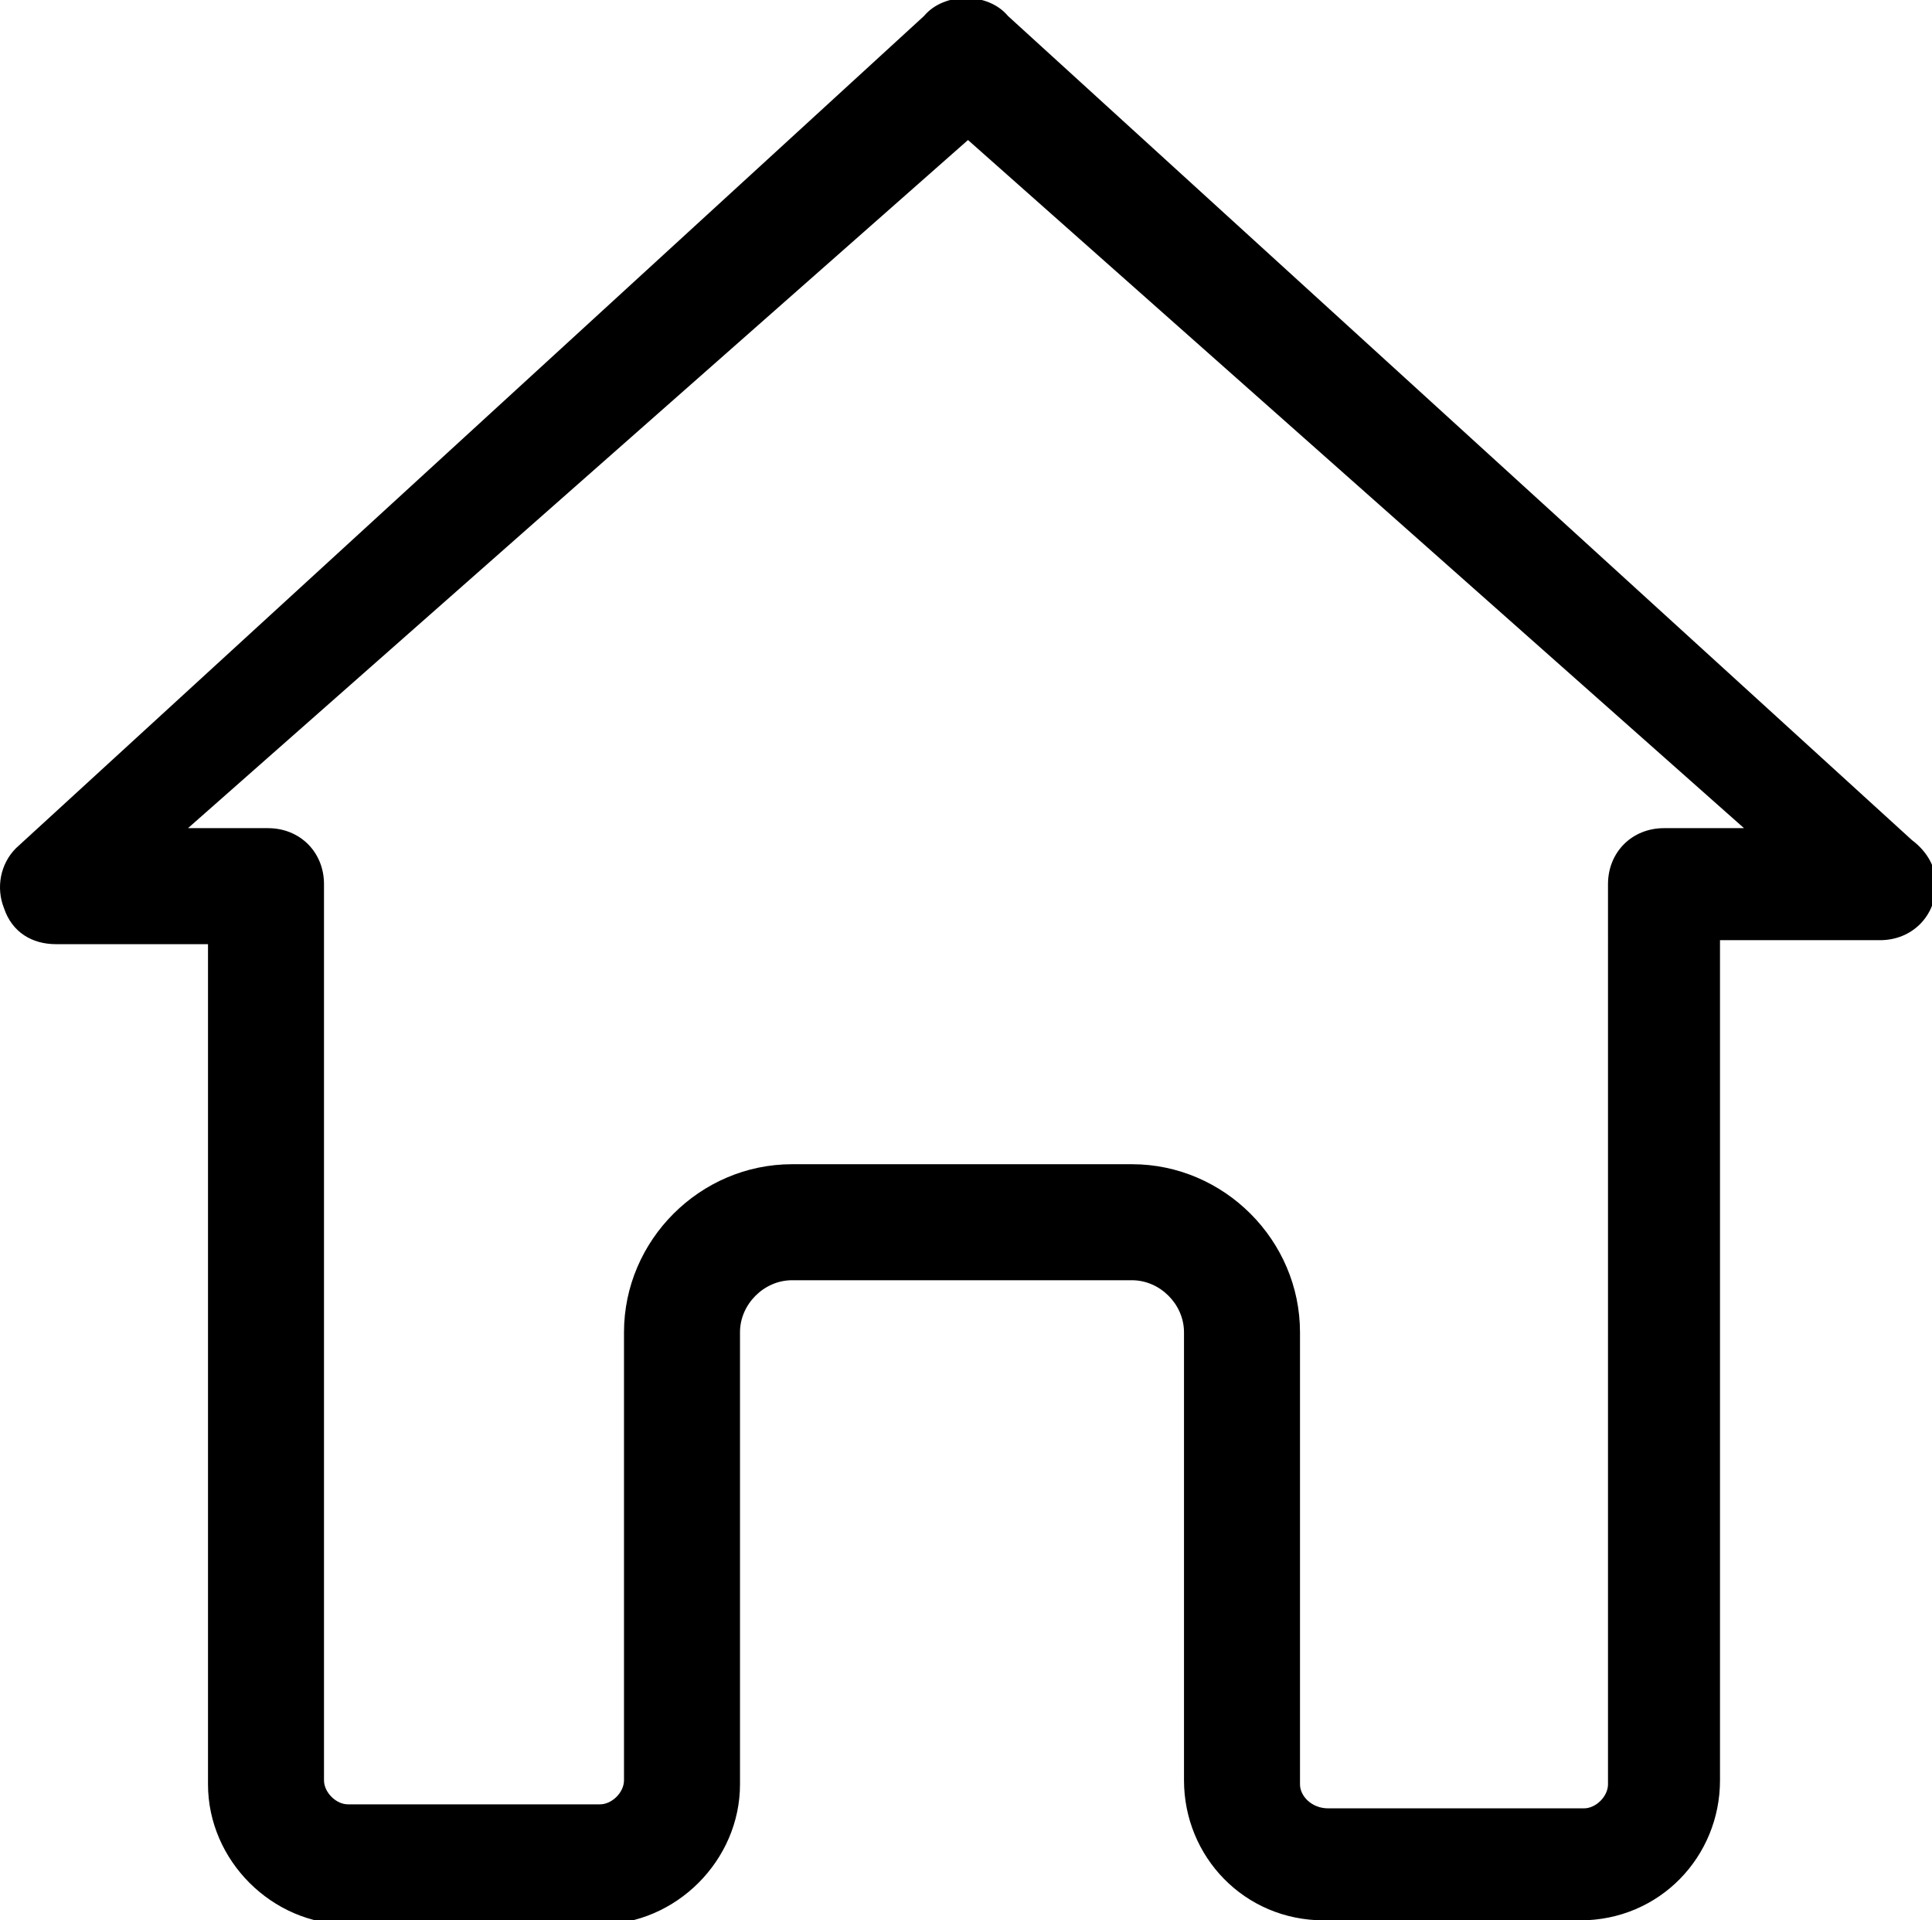 <?xml version="1.0" encoding="utf-8"?>
<!-- Generator: Adobe Illustrator 21.0.0, SVG Export Plug-In . SVG Version: 6.00 Build 0)  -->
<svg version="1.1" id="图层_1" xmlns="http://www.w3.org/2000/svg" xmlns:xlink="http://www.w3.org/1999/xlink" x="0px" y="0px"
	 viewBox="0 0 48.3 48" style="enable-background:new 0 0 48.3 48;" xml:space="preserve">
<path d="M39.5,48h-6.4c-2,0-3.5-1.6-3.5-3.5V33.3c0-0.7-0.6-1.3-1.3-1.3h-8.5c-0.7,0-1.3,0.6-1.3,1.3v11.3c0,1.9-1.6,3.5-3.5,3.5
	H8.7c-1.9,0-3.5-1.6-3.5-3.5l0-21H1.4c-0.6,0-1.1-0.3-1.3-0.9c-0.2-0.5-0.1-1.1,0.3-1.5L23.1,0.4c0.5-0.6,1.6-0.6,2.1,0L47.8,21
	c0.4,0.3,0.6,0.7,0.6,1.1c0,0.8-0.6,1.4-1.4,1.4c0,0,0,0,0,0H43v21C43,46.4,41.5,48,39.5,48z M19.8,29.1h8.5c2.3,0,4.2,1.9,4.2,4.2
	v11.3c0,0.3,0.3,0.6,0.7,0.6h6.4c0.3,0,0.6-0.3,0.6-0.6V22.1c0-0.8,0.6-1.4,1.4-1.4c0,0,0,0,0,0h2L24.2,3.5L4.7,20.7h2
	c0.8,0,1.4,0.6,1.4,1.4l0,22.4c0,0.3,0.3,0.6,0.6,0.6H15c0.3,0,0.6-0.3,0.6-0.6V33.3C15.6,31,17.5,29.1,19.8,29.1z"/>
</svg>
